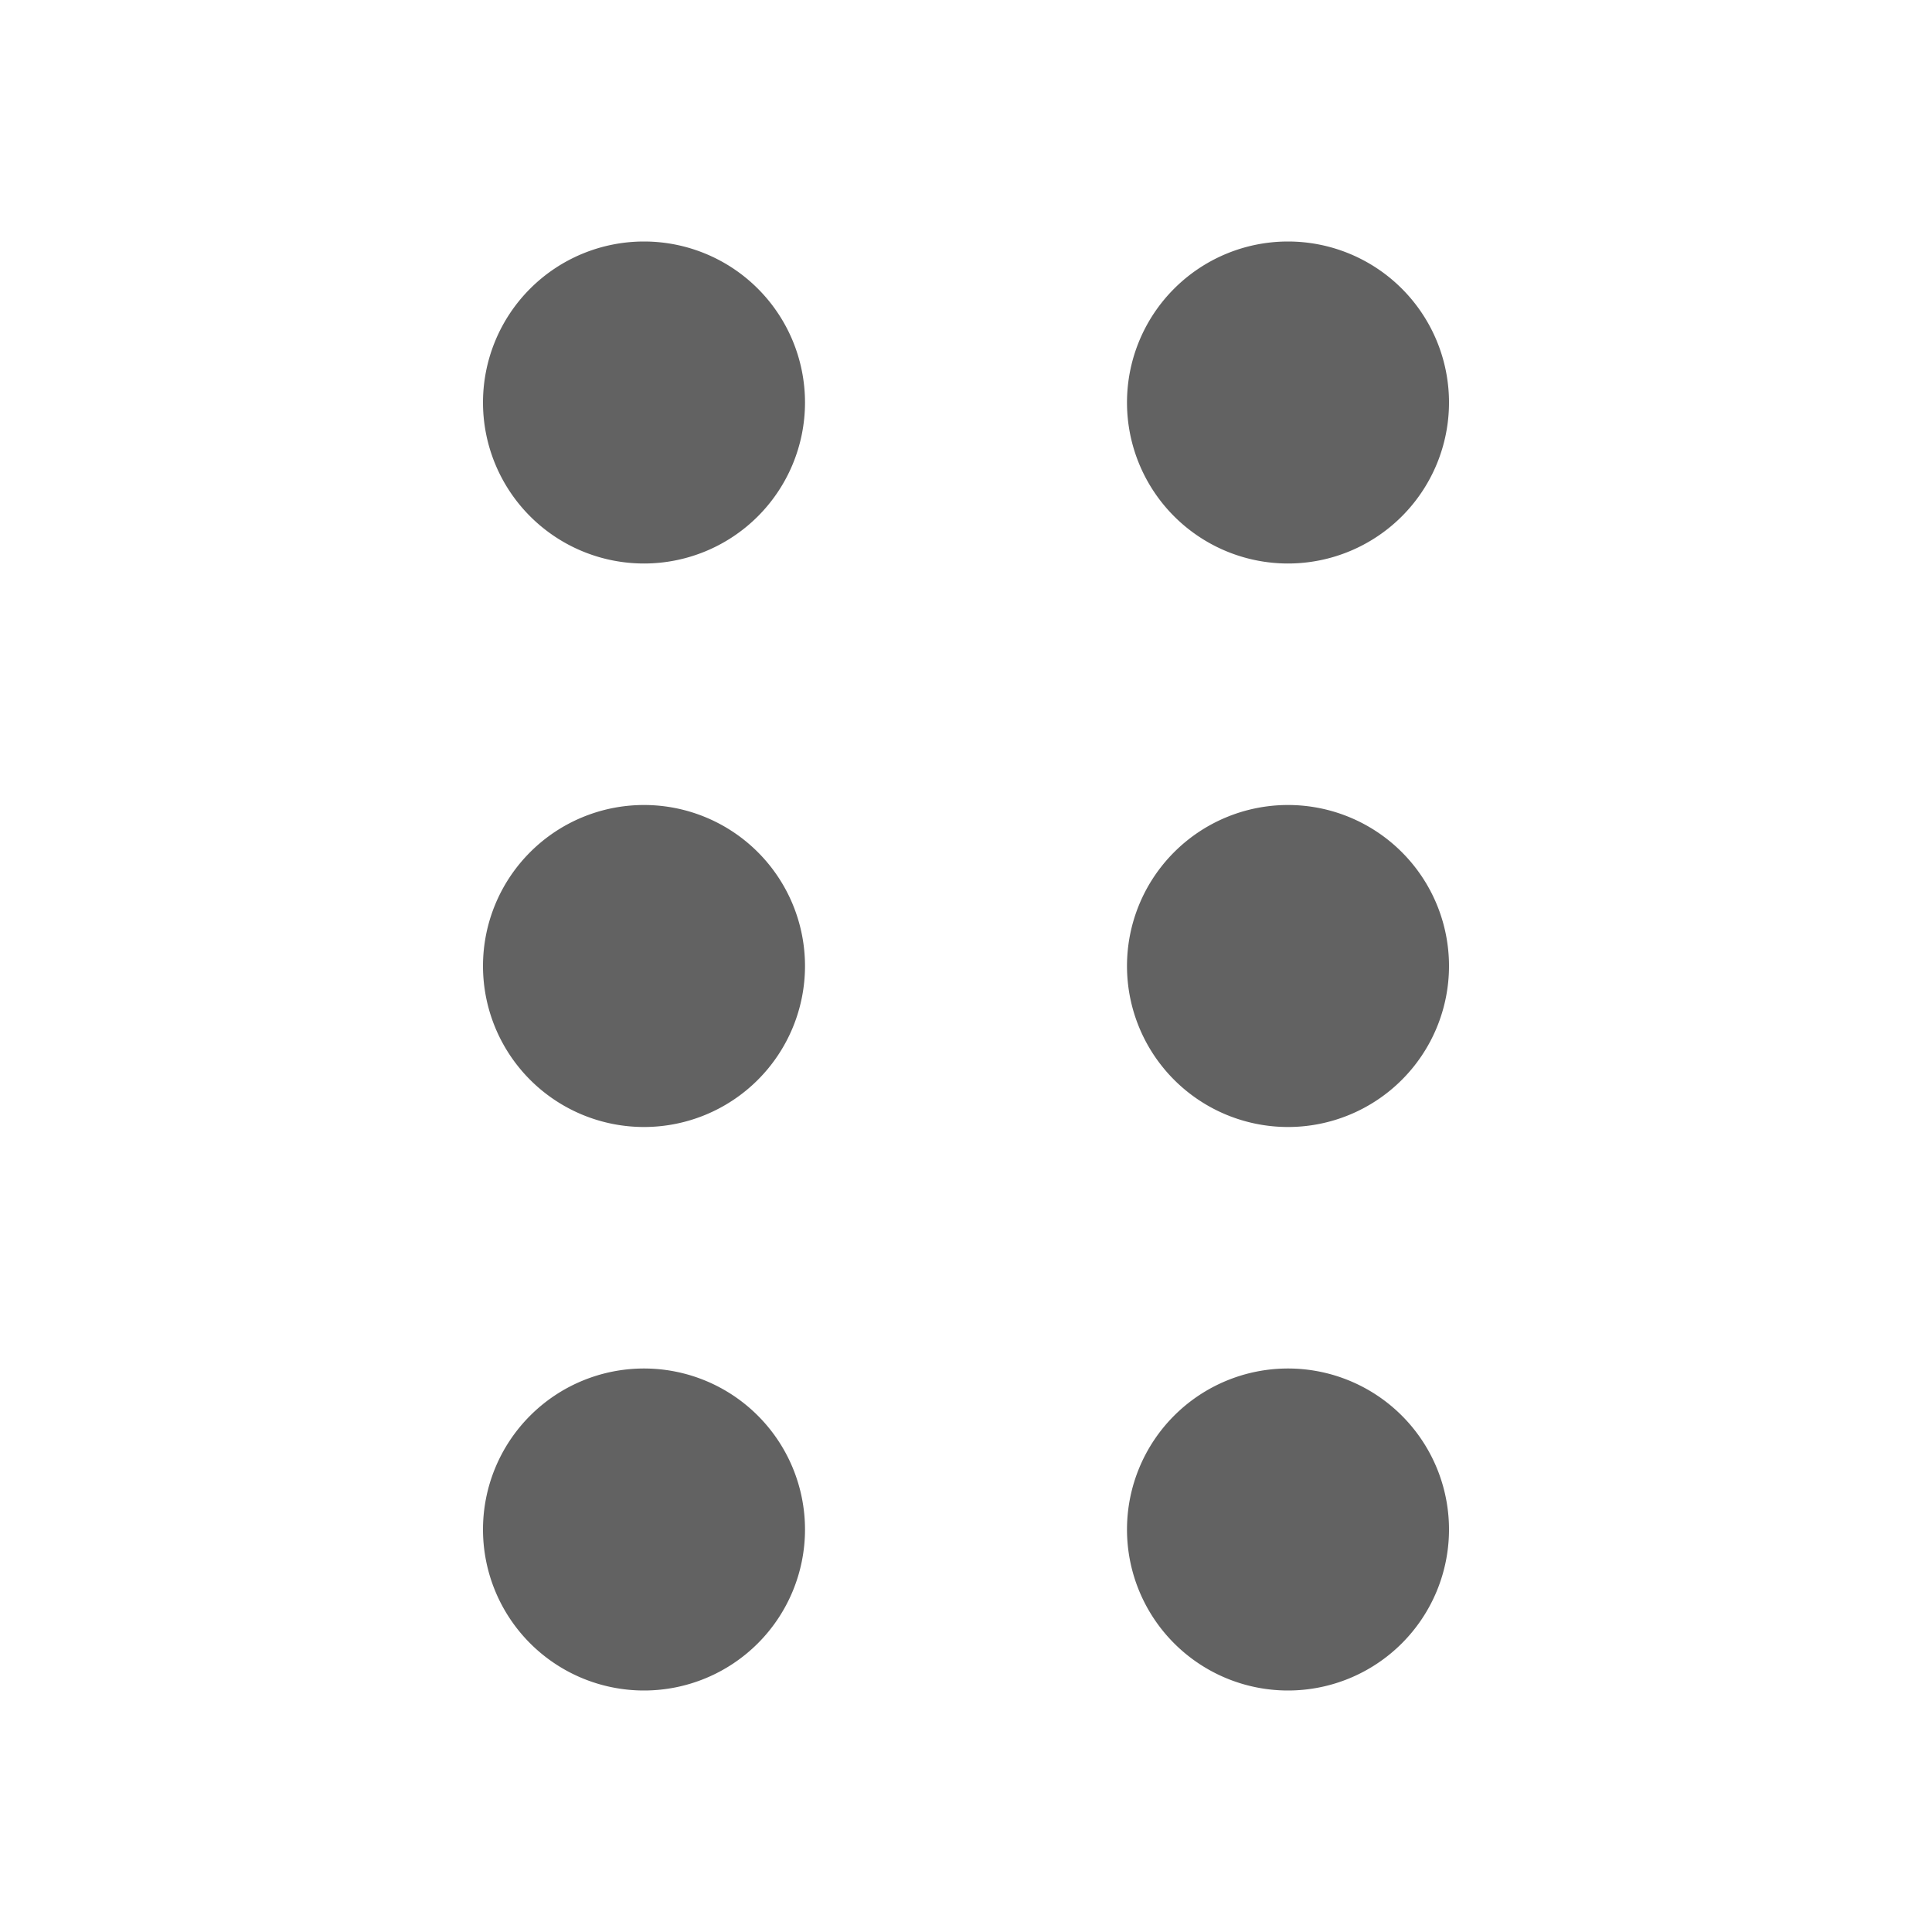 <svg xmlns="http://www.w3.org/2000/svg" xmlns:xlink="http://www.w3.org/1999/xlink" width="24" height="24" preserveAspectRatio="xMidYMid meet" viewBox="0 0 24 24" style="-ms-transform: rotate(360deg); -webkit-transform: rotate(360deg); transform: rotate(360deg);"><g fill="none"><path d="M16 17a2 2 0 1 1 0 4a2 2 0 0 1 0-4zm-8 0a2 2 0 1 1 0 4a2 2 0 0 1 0-4zm8-7a2 2 0 1 1 0 4a2 2 0 0 1 0-4zm-8 0a2 2 0 1 1 0 4a2 2 0 0 1 0-4zm8-7a2 2 0 1 1 0 4a2 2 0 0 1 0-4zM8 3a2 2 0 1 1 0 4a2 2 0 0 1 0-4z" fill="#626262"/></g><rect x="0" y="0" width="24" height="24" fill="rgba(0, 0, 0, 0)" /></svg>